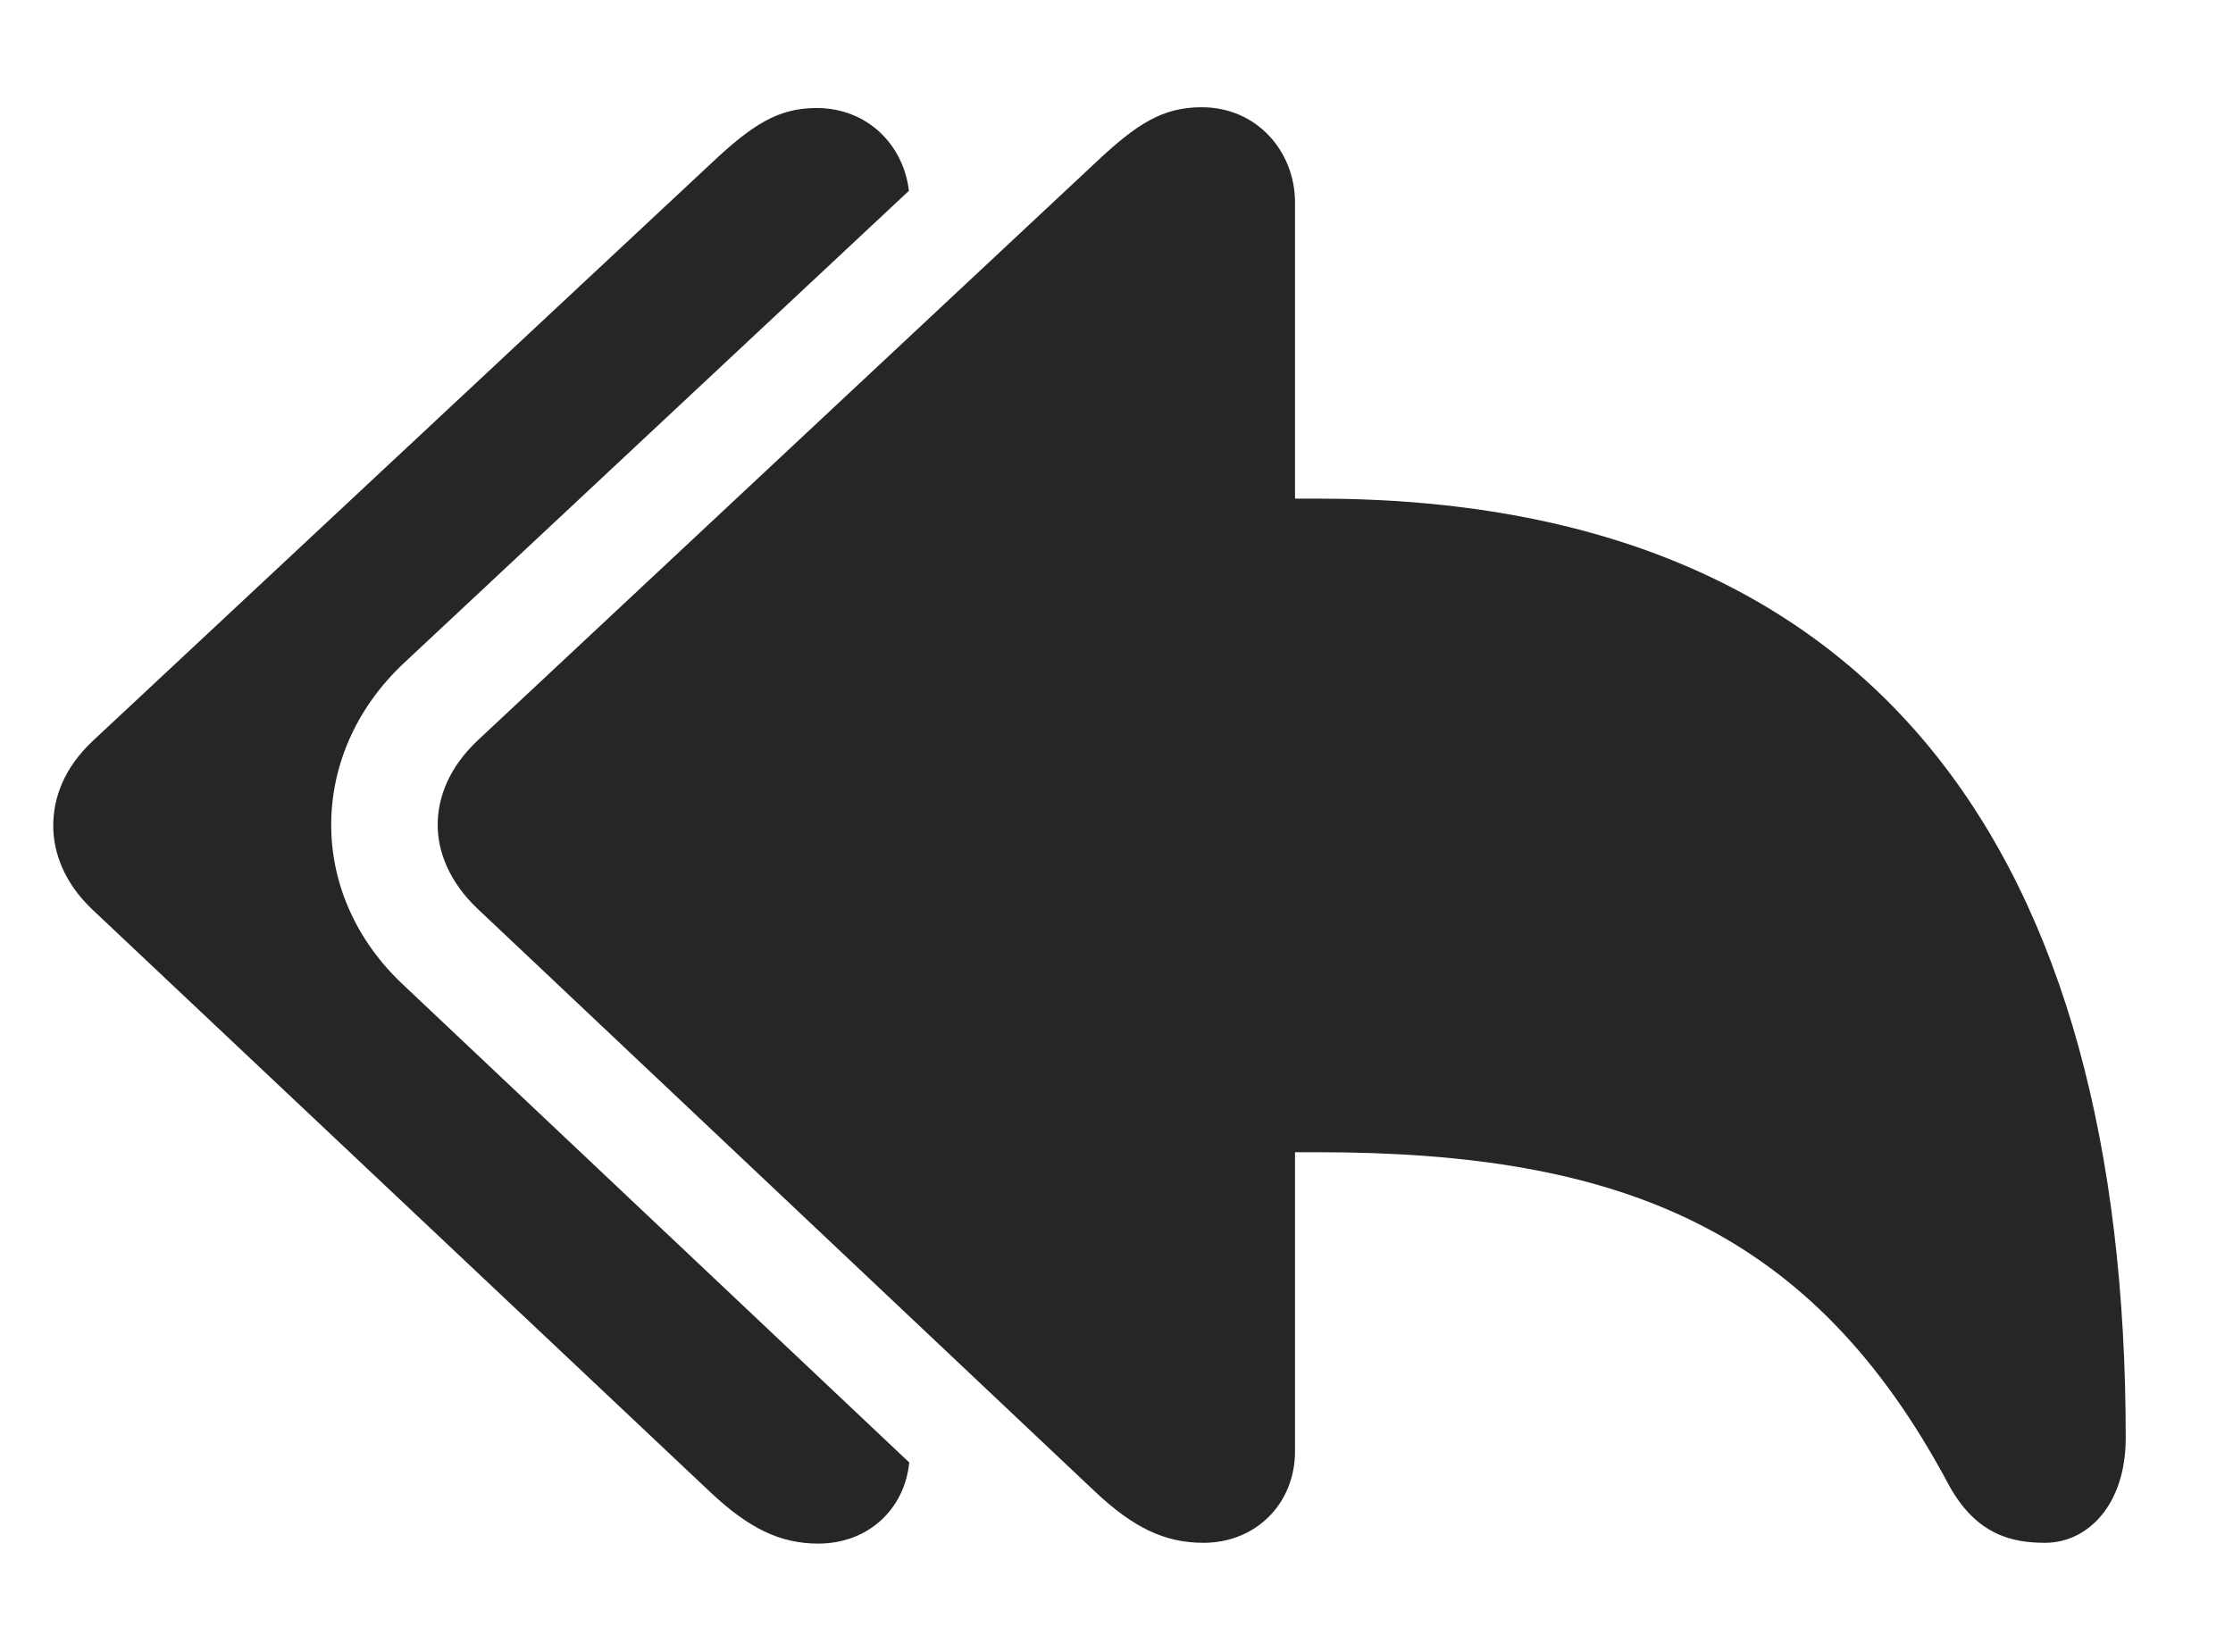 <?xml version="1.0" encoding="UTF-8"?>
<!--Generator: Apple Native CoreSVG 232.5-->
<!DOCTYPE svg
PUBLIC "-//W3C//DTD SVG 1.1//EN"
       "http://www.w3.org/Graphics/SVG/1.1/DTD/svg11.dtd">
<svg version="1.1" xmlns="http://www.w3.org/2000/svg" xmlns:xlink="http://www.w3.org/1999/xlink" width="139.258" height="103.076">
 <g>
  <rect height="103.076" opacity="0" width="139.258" x="0" y="0"/>
  <path d="M56.684 11.901L25.195 41.357C22.07 44.287 20.654 47.949 20.654 51.465C20.654 54.932 22.07 58.594 25.244 61.523L56.704 91.229C56.41 94.167 54.121 96.289 51.025 96.289C48.633 96.289 46.68 95.312 44.336 93.115L5.762 56.738C4.004 55.078 3.32 53.174 3.32 51.514C3.32 49.756 4.004 47.9 5.762 46.24L44.336 10.205C46.924 7.764 48.535 6.738 50.928 6.738C54.064 6.738 56.337 8.999 56.684 11.901Z" fill="#000000" fill-opacity="0.85"/>
  <path d="M75.049 96.24C78.32 96.24 80.762 93.799 80.762 90.527L80.762 71.875L82.178 71.875C101.074 71.875 113.037 76.66 121.533 92.627C123.242 95.752 125.488 96.24 127.539 96.24C130.176 96.24 132.568 93.897 132.568 89.697C132.568 53.613 117.285 31.104 82.178 31.104L80.762 31.104L80.762 12.646C80.762 9.375 78.32 6.689 74.951 6.689C72.51 6.689 70.898 7.715 68.311 10.156L29.785 46.191C28.027 47.852 27.295 49.707 27.295 51.465C27.295 53.125 28.027 55.029 29.785 56.69L68.311 93.066C70.654 95.264 72.607 96.24 75.049 96.24Z" fill="#000000" fill-opacity="0.85"/>
 </g>
</svg>
